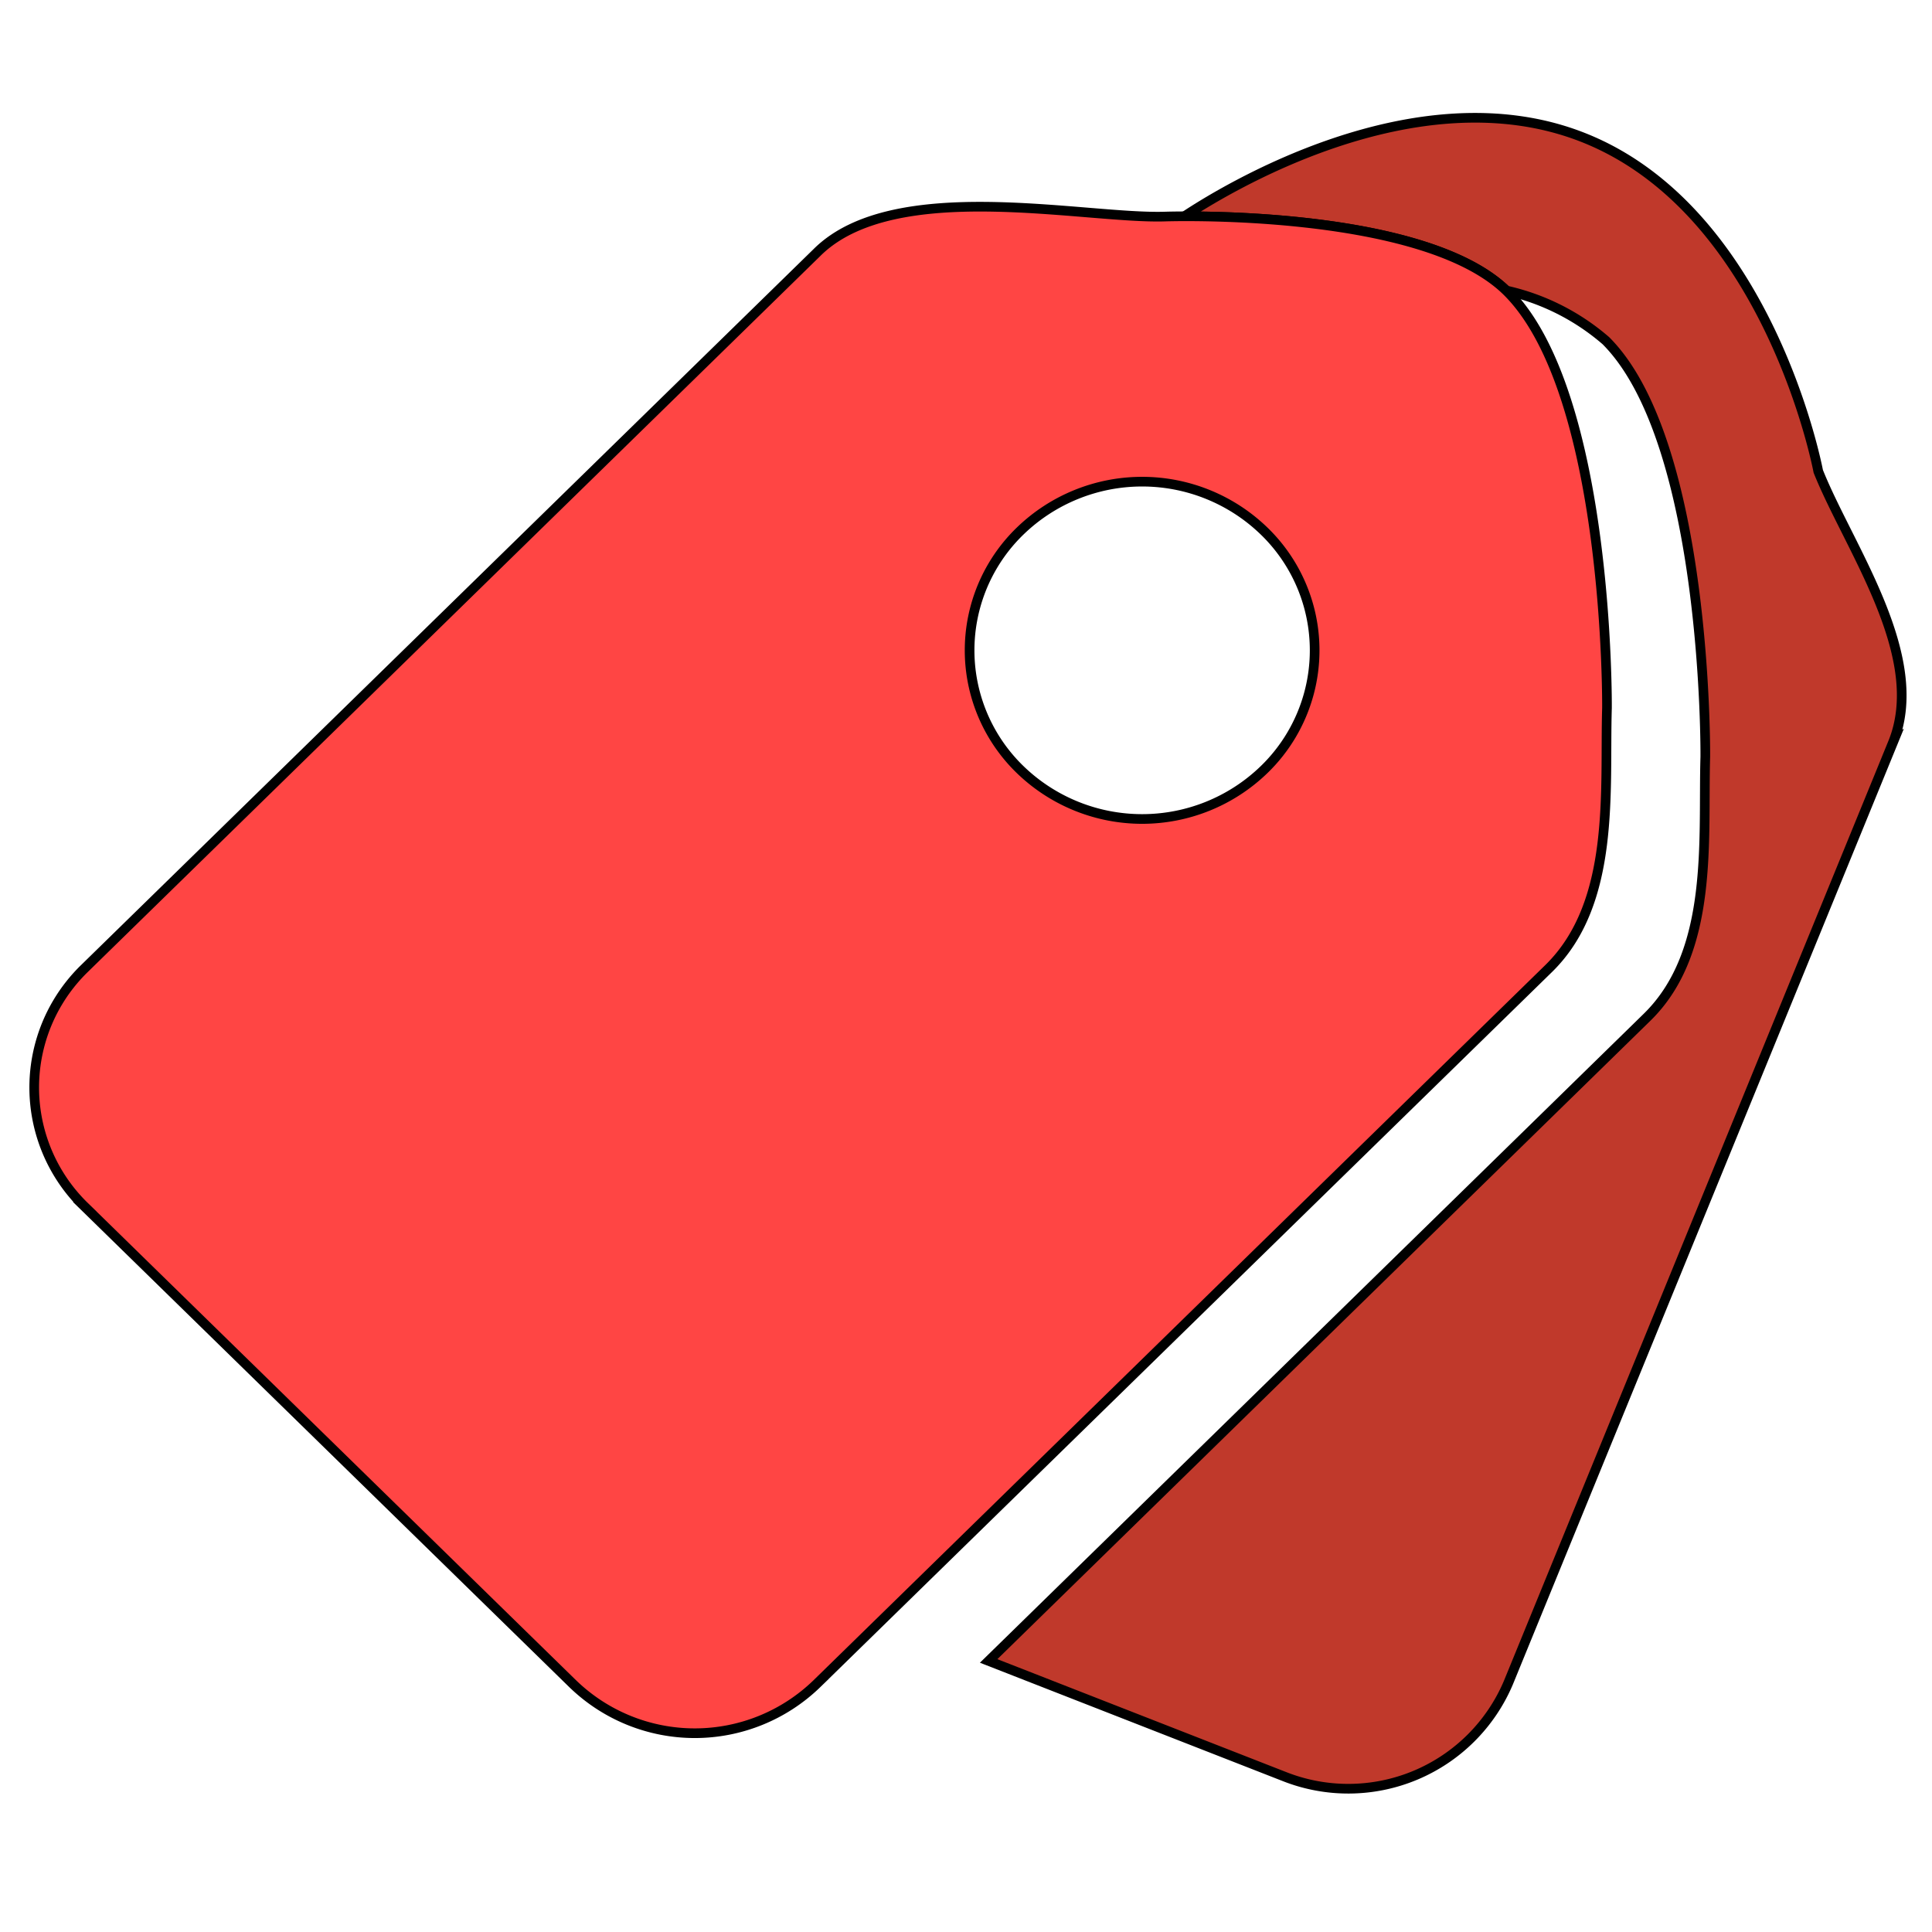 <svg width="200" height="200" xmlns="http://www.w3.org/2000/svg">
 <!-- Created with Method Draw - http://github.com/duopixel/Method-Draw/ -->

 <g>
  <title>background</title>
  <rect fill="none" id="canvas_background" height="202" width="202" y="-1" x="-1"/>
  <g display="none" overflow="visible" y="0" x="0" height="100%" width="100%" id="canvasGrid">
   <rect fill="url(#gridpattern)" stroke-width="0" y="0" x="0" height="100%" width="100%"/>
  </g>
 </g>
 <g>
  <title>Layer 1</title>
  <defs>
   <style type="text/css"/>
  </defs>
  <defs>
   <style type="text/css"/>
  </defs>
  <path stroke="null" id="svg_18" fill="#c0392b" d="m195.944,76.905l-39.79,97.268a17.998,17.998 0 0 1 -23.217,9.726l-30.593,-11.959l68.165,-66.639c6.974,-6.817 5.764,-18.45 6.023,-26.961c0,0 0.28,-32.501 -10.296,-43.076a23.614,23.614 0 0 0 -10.296,-5.189c-7.391,-7.147 -27.068,-7.702 -33.335,-7.681c3.846,-2.543 23.832,-14.991 41.204,-8.195c19.376,7.575 24.417,34.591 24.417,34.591c3.159,7.921 11.38,19.163 7.717,28.116z"/>
  <path stroke="null" id="svg_19" fill="#ff4544" d="m59.292,174.305l-50.518,-49.384a17.184,17.184 0 0 1 0,-24.692l75.781,-74.071c7.946,-7.946 27.591,-3.485 36.016,-3.739c0,0 26.763,-0.931 35.487,7.793c10.576,10.576 10.296,43.076 10.296,43.076c-0.26,8.49 0.951,20.124 -6.023,26.961l-75.776,74.056a18.15,18.15 0 0 1 -25.262,0zm71.569,-119.33a18.15,18.15 0 0 0 -25.257,0a17.184,17.184 0 0 0 0,24.692a18.15,18.15 0 0 0 25.257,0a17.184,17.184 0 0 0 0,-24.692z"/>
 </g>
</svg>